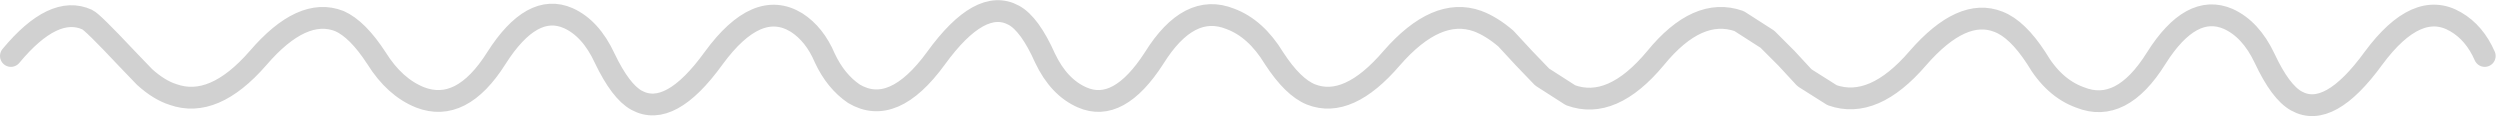 <?xml version="1.0" encoding="utf-8"?>
<svg version="1.1" id="Layer_1"
xmlns="http://www.w3.org/2000/svg"
xmlns:xlink="http://www.w3.org/1999/xlink"
xmlns:author="http://www.sothink.com"
width="172px" height="8px"
xml:space="preserve">
<g id="679" transform="matrix(1, 0, 0, 1, -7.3, -15.75)">
<path style="fill:none;stroke-width:1.5;stroke-linecap:round;stroke-linejoin:round;stroke-miterlimit:3;stroke:#666666;stroke-opacity:0.298" d="M8.05,19.6Q11 16.05 13.3 17.1Q13.65 17.25 16 19.75L17.25 21.05Q18.25 21.95 19.2 22.25Q22 23.25 25.05 19.75Q28.1 16.2 30.65 17.2Q31.9 17.75 33.2 19.75Q34.45 21.75 36.2 22.45Q39.05 23.55 41.45 19.75Q43.9 15.9 46.4 17Q47.95 17.7 48.9 19.75Q50 22.05 51.1 22.65Q53.4 23.9 56.4 19.75Q59.4 15.65 62.1 17.3Q63.35 18.1 64.05 19.75Q64.8 21.35 66.05 22.2Q68.75 23.8 71.7 19.75Q74.75 15.55 77.05 16.8Q78.15 17.4 79.2 19.75Q80.15 21.75 81.75 22.45Q84.25 23.55 86.7 19.75Q89.1 15.9 91.95 17.05Q93.7 17.7 94.95 19.75Q96.25 21.75 97.5 22.25Q100.05 23.25 103.05 19.75Q106.15 16.2 108.95 17.2Q109.9 17.55 110.9 18.4L112.15 19.75L113.4 21.05L115.35 22.3Q118.2 23.35 121.2 19.75Q124.1 16.2 126.95 17.2L128.9 18.45L130.2 19.75L131.45 21.1L133.35 22.3Q136.2 23.3 139.25 19.75Q142.3 16.25 144.8 17.25Q146.1 17.75 147.4 19.75Q148.6 21.8 150.4 22.45Q153.25 23.6 155.65 19.75Q158.05 15.95 160.6 17.05Q162.15 17.75 163.1 19.75Q164.2 22.1 165.3 22.7Q167.55 23.95 170.6 19.75Q173.6 15.7 176.25 17.25Q177.55 18 178.25 19.6" />
</g>
</svg>
